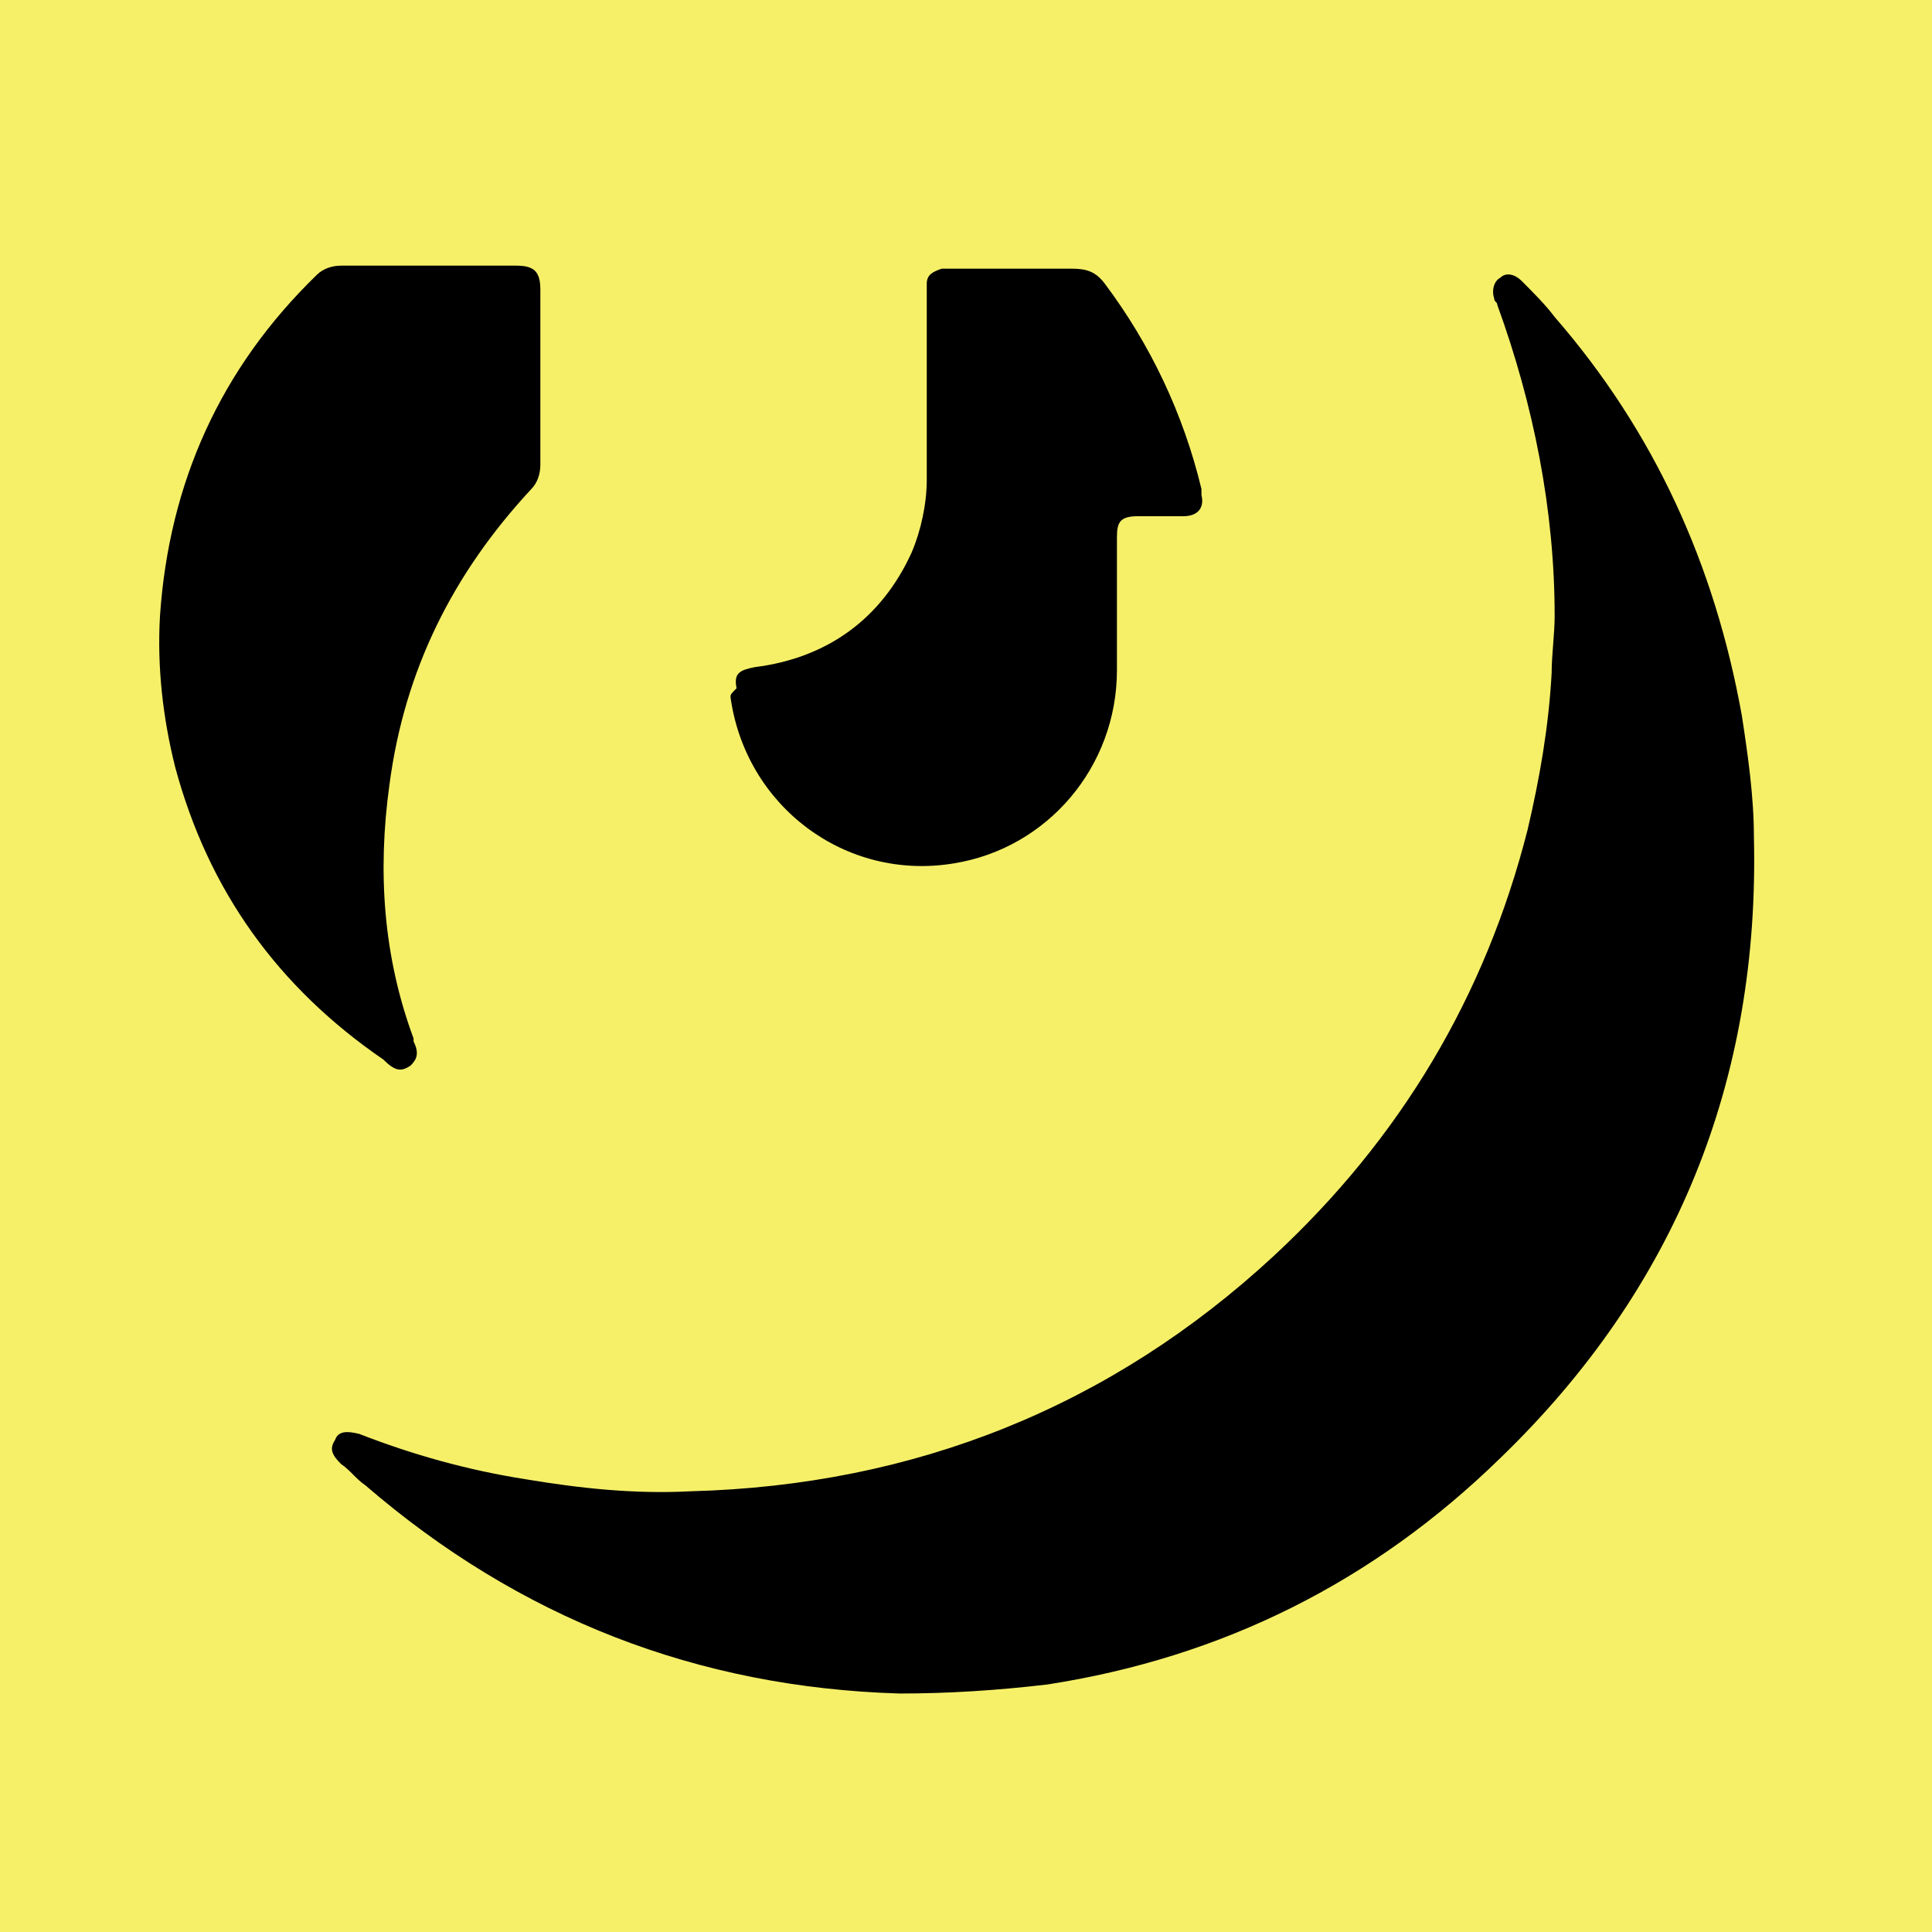 <svg xmlns="http://www.w3.org/2000/svg" viewBox="0 0 64 64" style="enable-background:new 0 0 64 64" xml:space="preserve"><path style="fill:#f6f069" d="M0 0h64v64H0z"/><path d="M58.1 27.7c0-1.3-.2-2.7-.4-4-.9-5-2.9-9.4-6.2-13.2-.3-.4-.7-.8-1.1-1.2-.2-.2-.5-.3-.7-.1-.2.1-.3.4-.2.7 0 .1.1.1.1.2 1.2 3.3 1.9 6.8 1.9 10.3 0 .6-.1 1.3-.1 1.9-.1 1.8-.4 3.5-.8 5.2-1.4 5.5-4.2 10.2-8.4 14.1-5.4 5-11.9 7.6-19.3 7.8-1.9.1-3.7-.1-5.5-.4-1.9-.3-3.7-.8-5.5-1.5-.4-.1-.7-.1-.8.2-.2.3-.1.5.2.8.3.2.5.5.8.7 5.1 4.4 11 6.7 17.7 6.9 1.6 0 3.2-.1 4.9-.3 5.8-.9 10.8-3.4 15-7.5 5.8-5.6 8.6-12.5 8.4-20.6zM13.6 35.3c.2-.2.3-.4.1-.8v-.1c-1-2.7-1.2-5.5-.8-8.4.5-3.8 2.1-7 4.7-9.8.2-.2.3-.5.3-.8V9.6c0-.6-.2-.8-.8-.8h-5.8c-.3 0-.6.1-.8.3-3.2 3.1-4.9 6.9-5.2 11.3-.1 1.7.1 3.4.5 5 1.1 4.1 3.4 7.3 6.9 9.7.4.4.6.4.9.2z"/><path d="M24.2 23.1c.5 3.6 3.8 6.1 7.4 5.5 3.1-.5 5.4-3.2 5.4-6.4v-4.4c0-.5.1-.7.7-.7h1.5c.5 0 .7-.3.6-.7v-.2c-.6-2.5-1.7-4.8-3.2-6.8-.3-.4-.6-.5-1.1-.5h-4.3c-.3.1-.5.2-.5.5v6.5c0 .8-.2 1.7-.5 2.4-1 2.2-2.8 3.5-5.2 3.8-.5.1-.7.2-.6.7-.2.2-.2.2-.2.3z"/></svg>